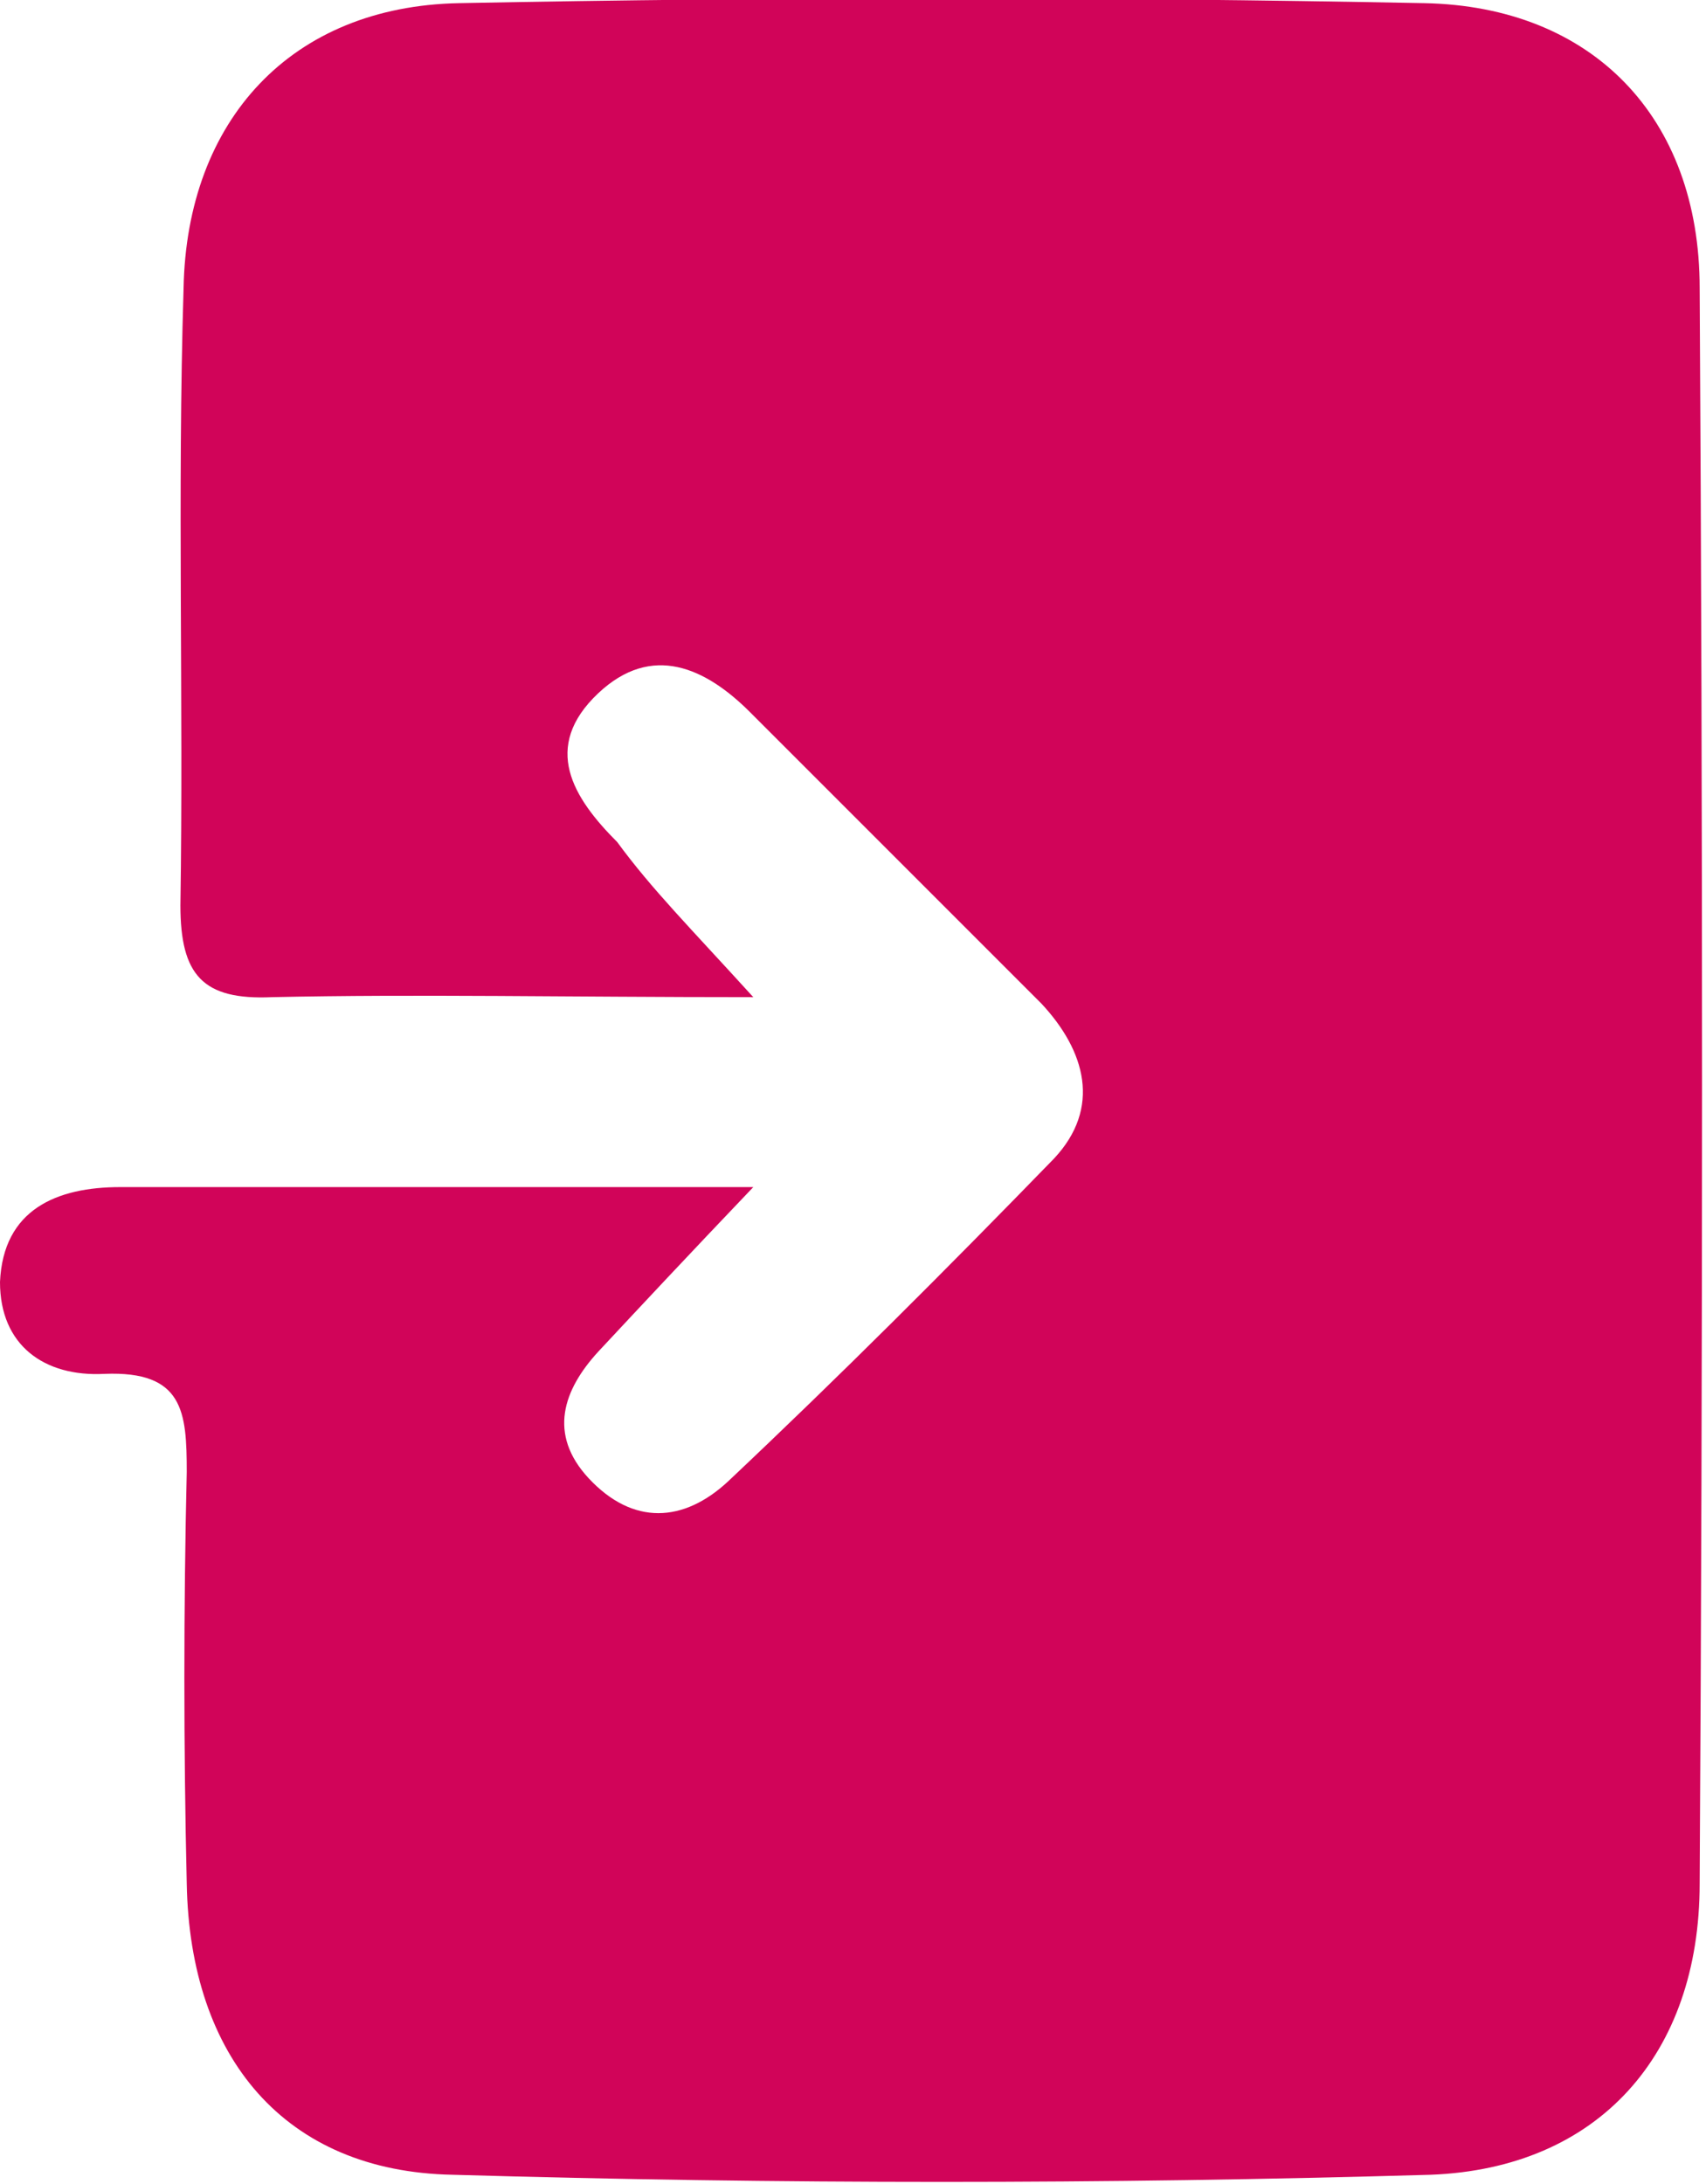 <?xml version="1.0" encoding="utf-8"?>
<!-- Generator: Adobe Illustrator 26.5.0, SVG Export Plug-In . SVG Version: 6.00 Build 0)  -->
<svg version="1.1" id="Layer_1" xmlns="http://www.w3.org/2000/svg" xmlns:xlink="http://www.w3.org/1999/xlink" x="0px" y="0px"
	 viewBox="0 0 53.9 69" style="enable-background:new 0 0 53.9 69;" xml:space="preserve">
<style type="text/css">
	.st0{fill:#D10459;}
</style>
<g>
	<path class="st0" d="M23.8,31.5c-5.9,0-10.6-0.1-15.2,0c-2.2,0.1-2.9-0.7-2.9-2.9c0.1-6.5-0.1-13,0.1-19.5c0.1-5.3,3.4-8.9,8.7-9
		c10.1-0.2,20.3-0.2,30.5,0c5.3,0.1,8.7,3.6,8.7,9c0.1,16.8,0.1,33.6,0,50.4c0,5.4-3.2,9-8.5,9.2c-10.3,0.3-20.6,0.3-30.9,0
		C9,68.6,6,65,5.9,59.5c-0.1-4.3-0.1-8.7,0-13c0-1.9-0.1-3.2-2.6-3.1C1.4,43.5,0,42.5,0,40.5c0.1-2.3,1.8-3,3.8-3c6.3,0,12.6,0,20,0
		c-2.1,2.2-3.5,3.7-4.9,5.2c-1.1,1.2-1.6,2.6-0.3,4c1.4,1.5,3,1.4,4.4,0.1c3.5-3.3,6.9-6.7,10.3-10.2c1.5-1.6,1-3.4-0.4-4.9
		c-3.1-3.1-6.1-6.1-9.2-9.2c-1.4-1.4-3.1-2.2-4.8-0.6c-1.8,1.7-0.8,3.3,0.6,4.7C20.6,28.1,21.8,29.3,23.8,31.5z"/>
</g>
</svg>
